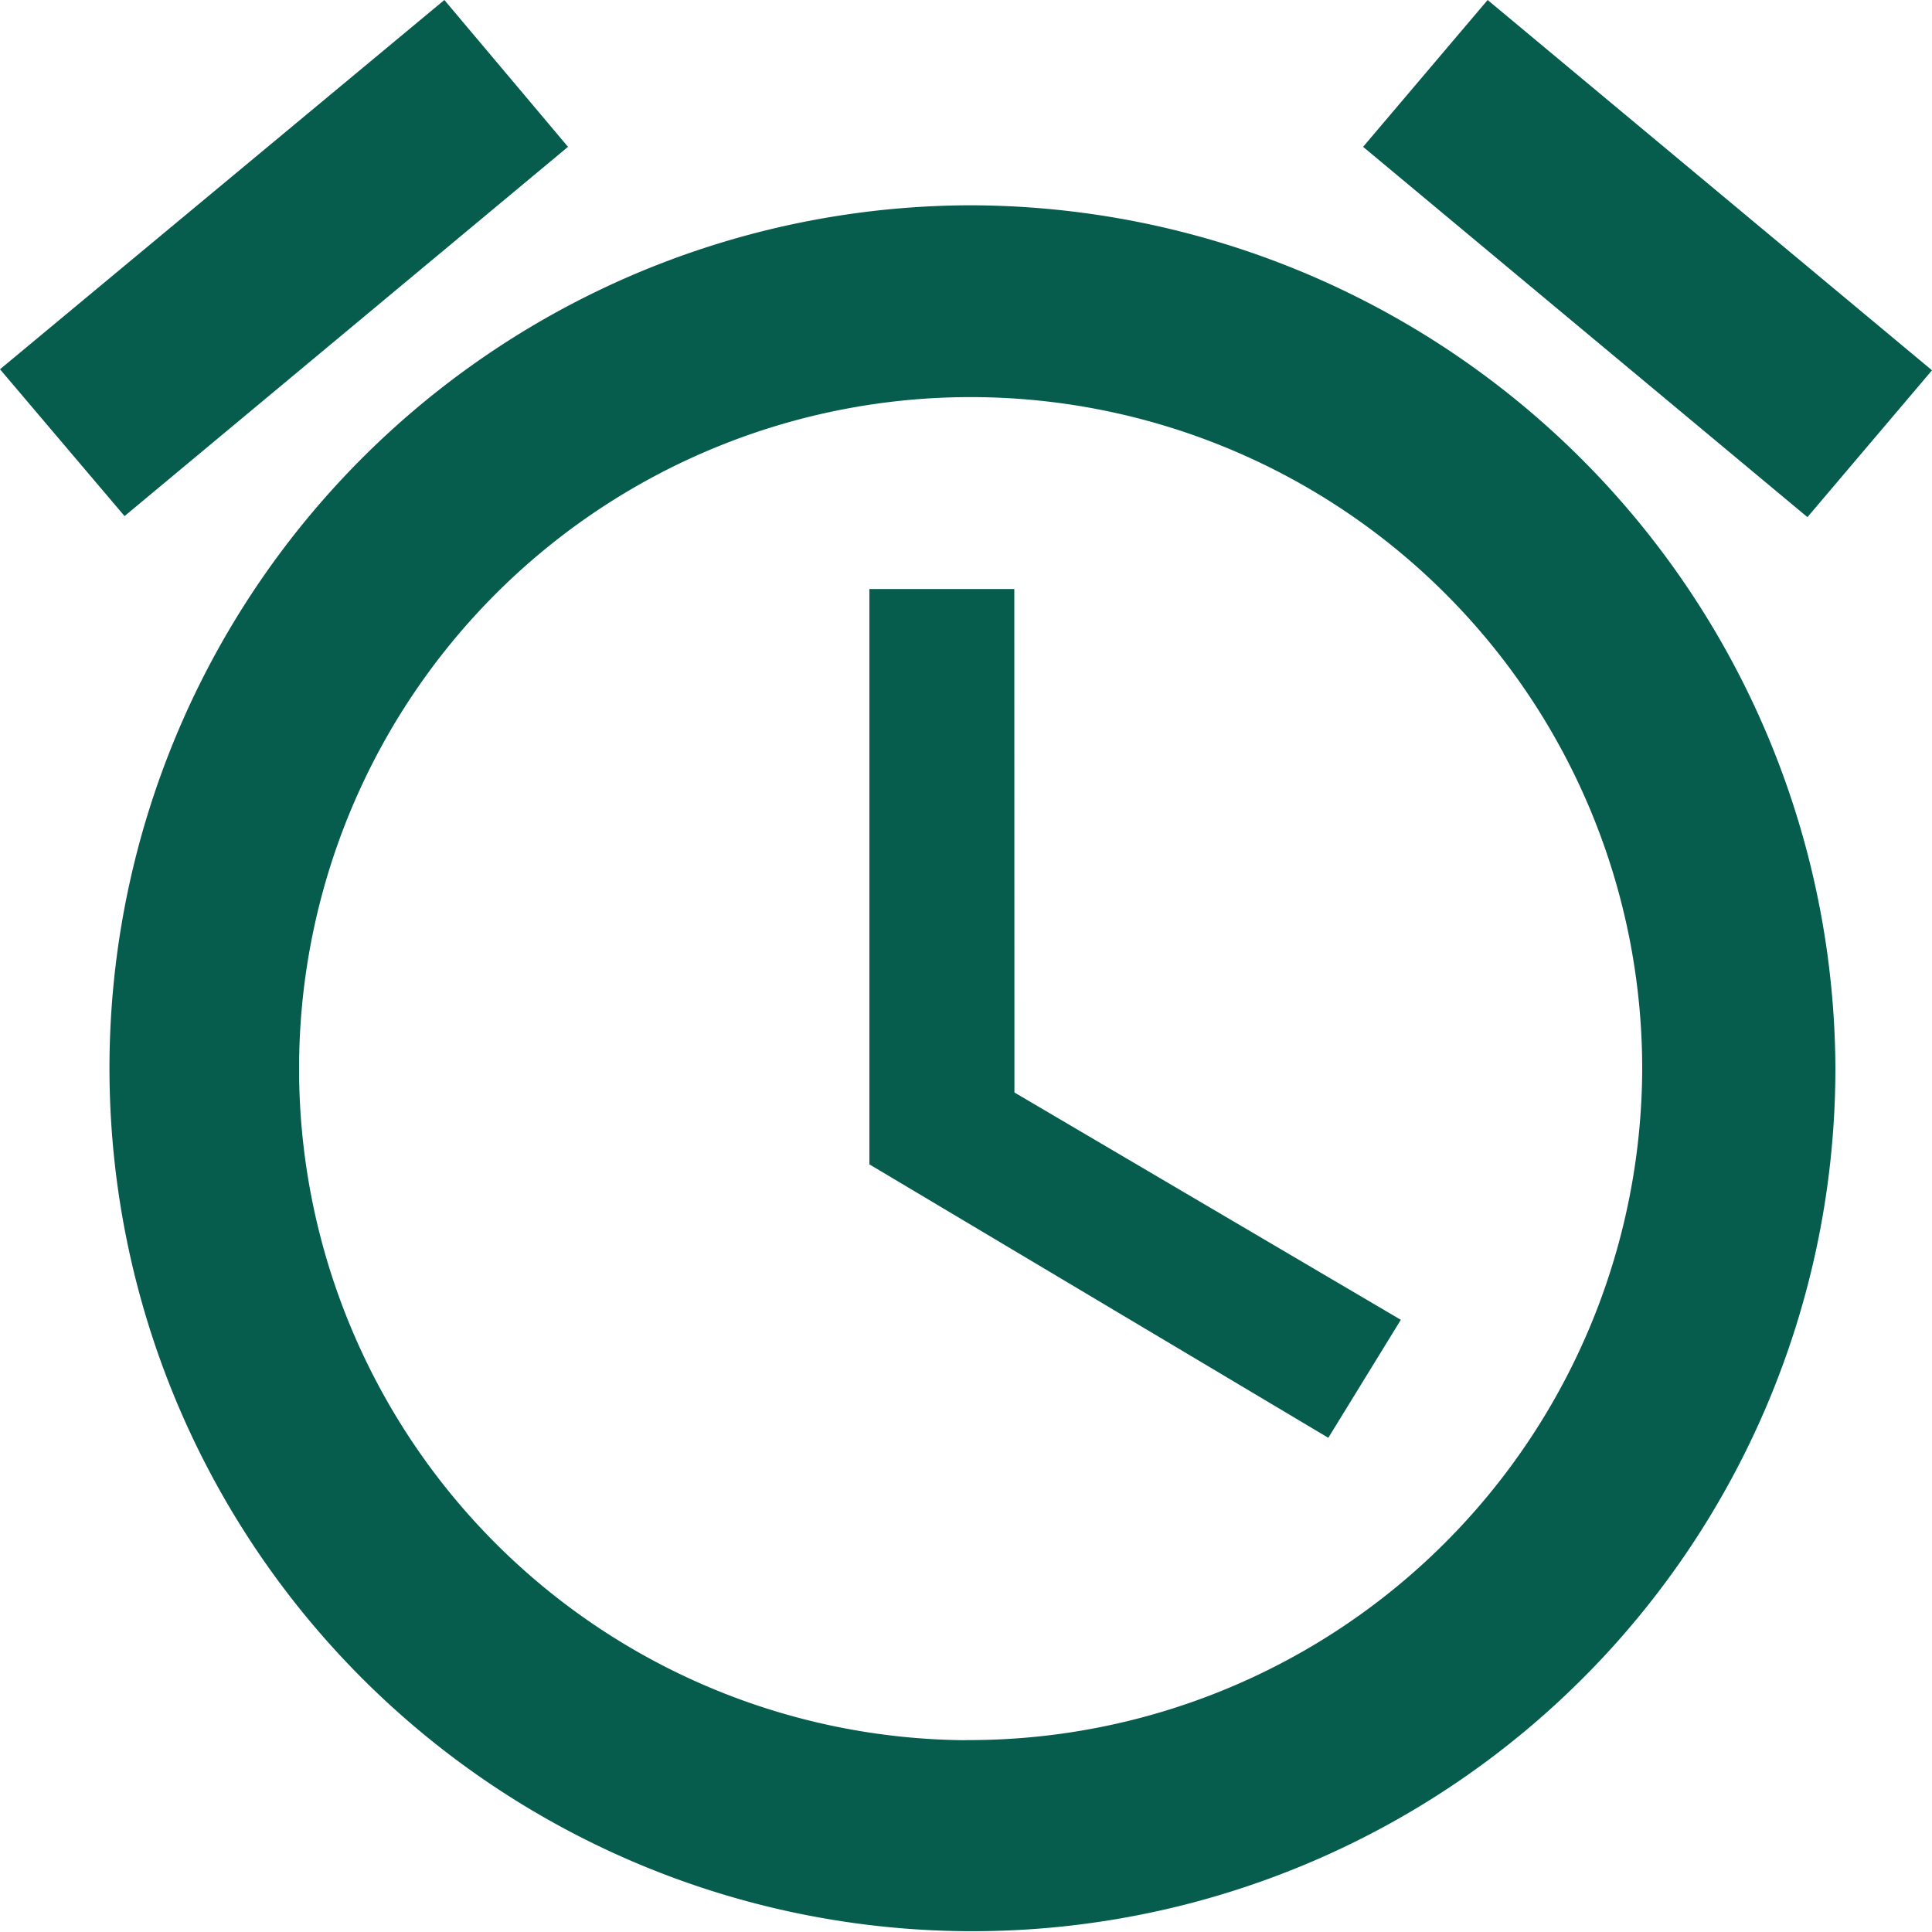 <svg xmlns="http://www.w3.org/2000/svg" width="15" height="15" viewBox="0 0 15 15">
  <path id="ic_alarm_24px" d="M17,4.735,13.55,1.86,12.583,3l3.45,2.875ZM6.41,3,5.45,1.86,2,4.727l.967,1.14L6.41,3ZM9.875,6.433H8.75V10.9l3.563,2.123.563-.916-3-1.765ZM9.5,3.454a6.7,6.7,0,1,0,6.75,6.7A6.727,6.727,0,0,0,9.5,3.454Zm0,11.917a5.214,5.214,0,1,1,5.25-5.214A5.228,5.228,0,0,1,9.5,15.37Z" transform="translate(-2 -1.86)" fill="#065d4d"/>
</svg>
